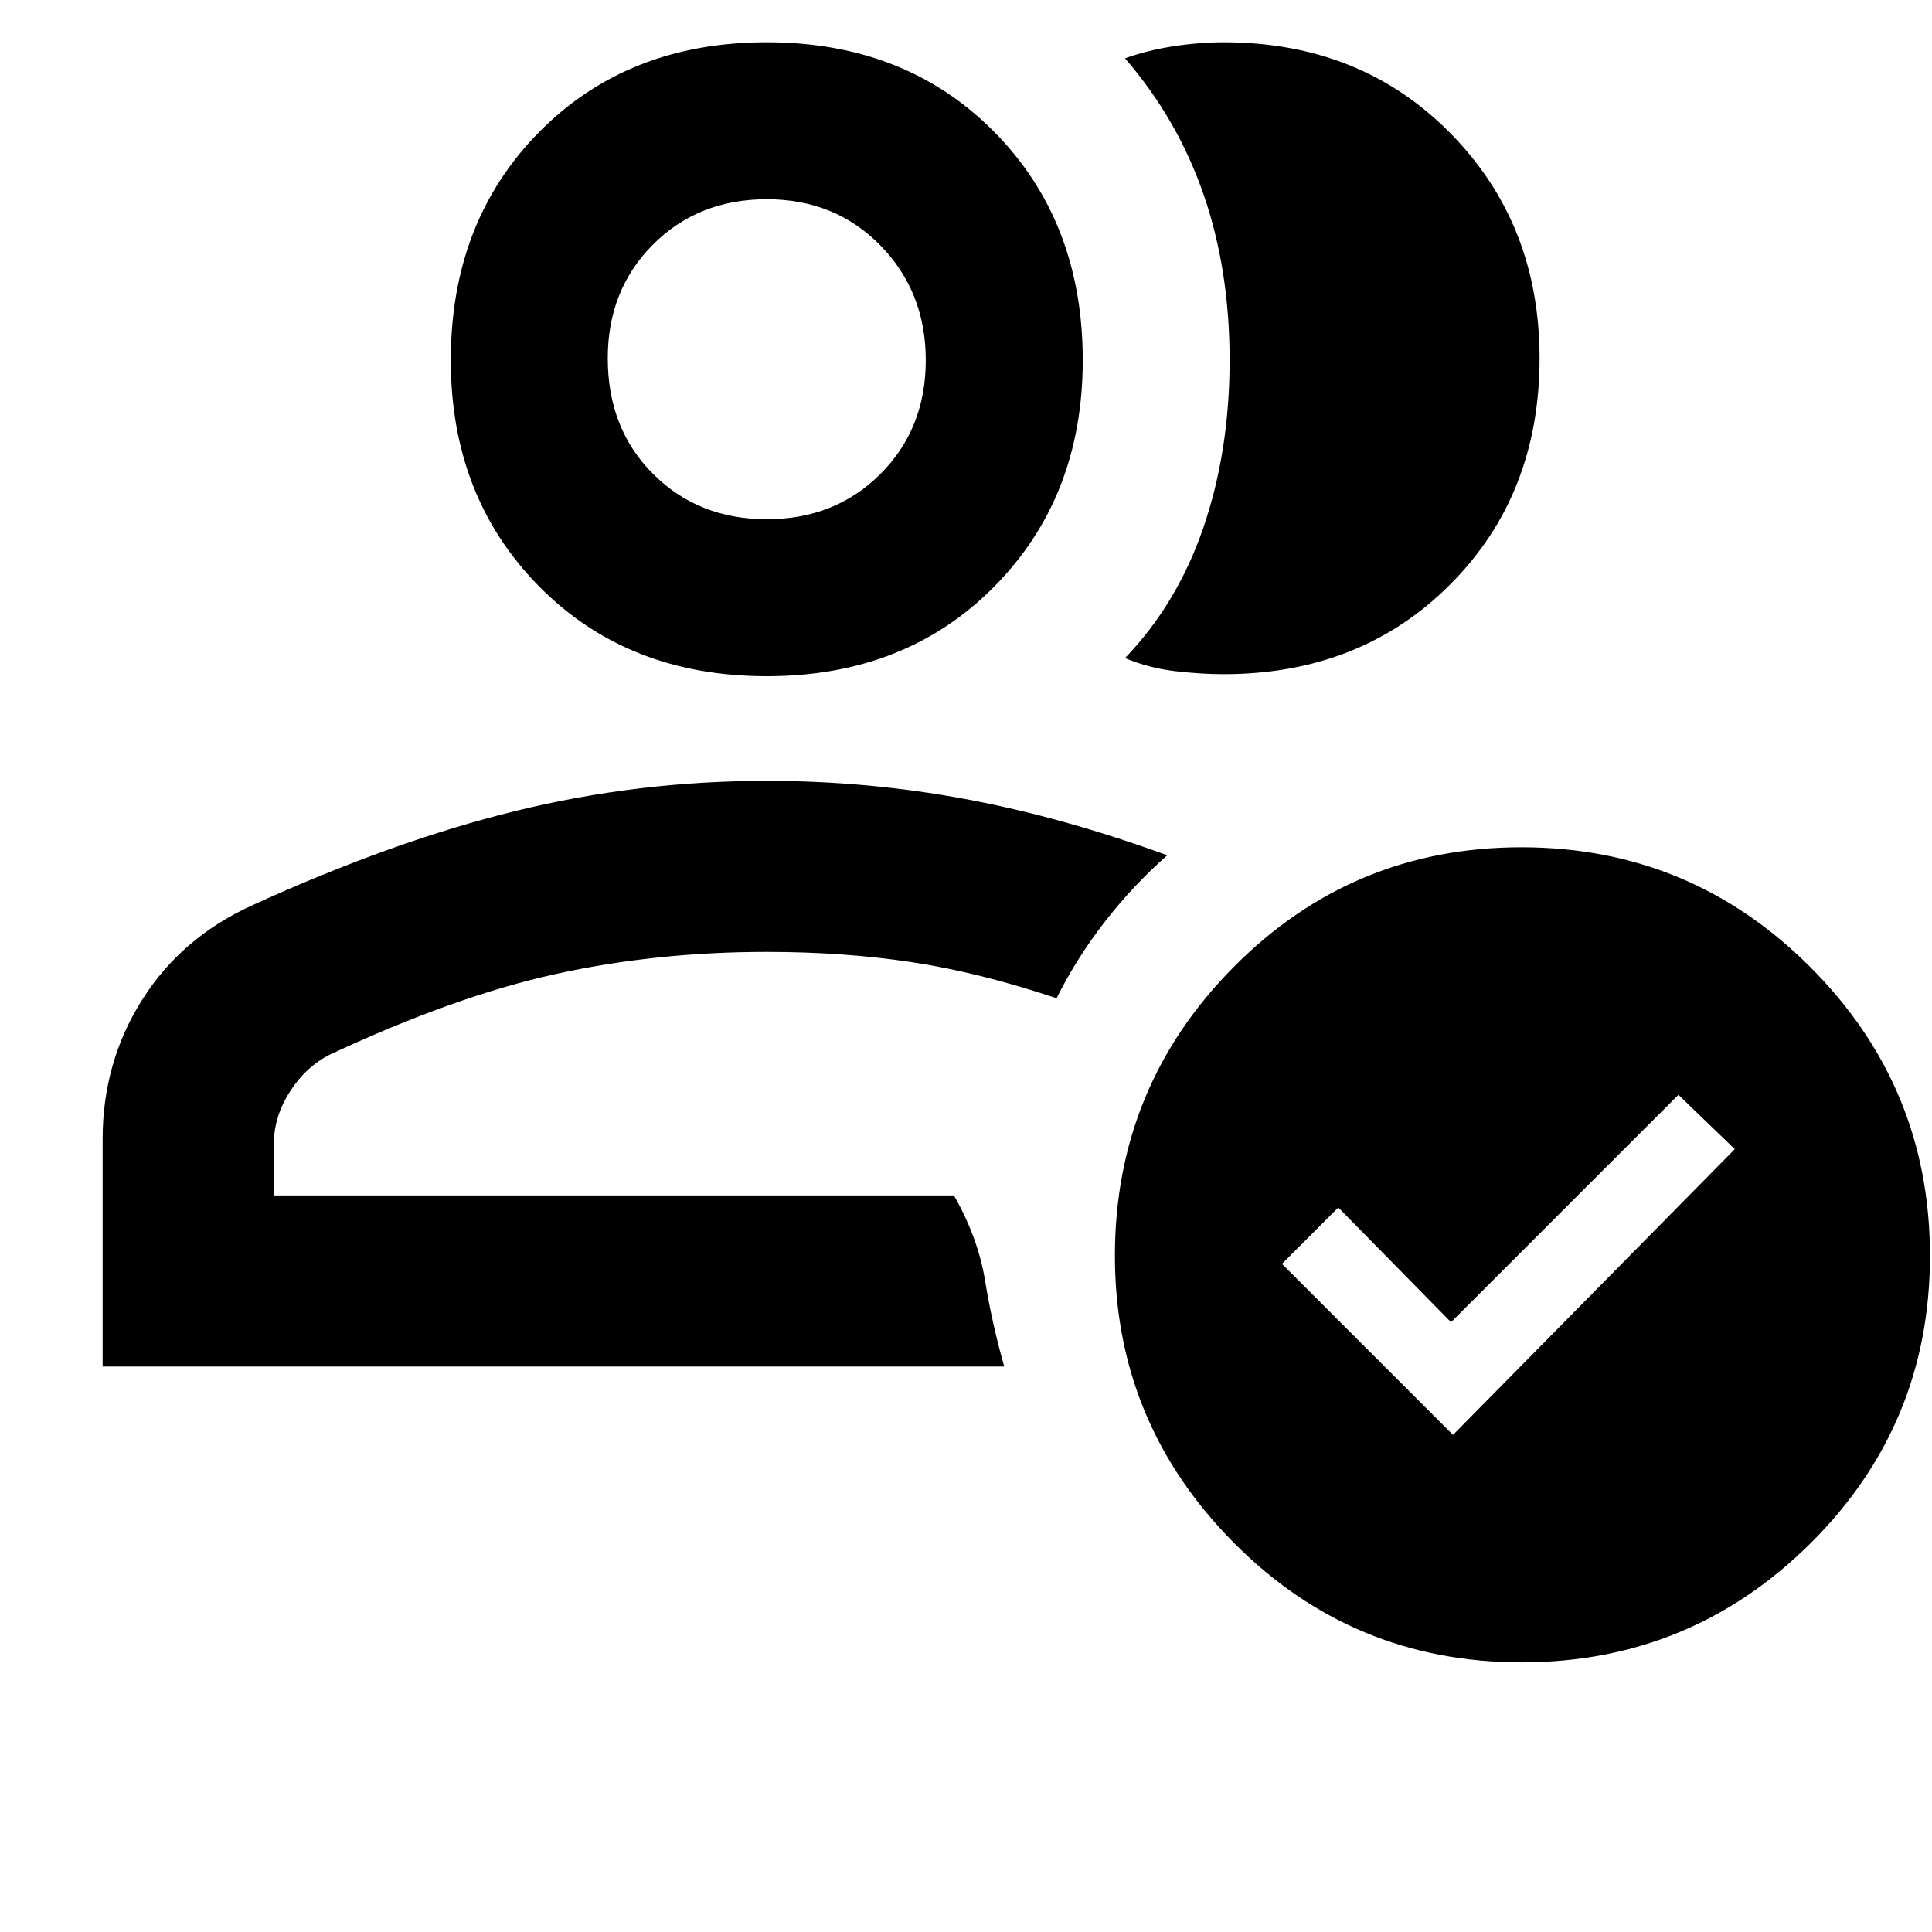 <svg xmlns="http://www.w3.org/2000/svg" height="40" width="40"><path d="M2.125 28.292v-4.709q0-1.583.813-2.875.812-1.291 2.27-1.958 2.917-1.333 5.459-1.958 2.541-.625 5.208-.625 2.083 0 4.104.375t4.188 1.166q-.709.625-1.292 1.375-.583.75-1 1.584-1.625-.542-3.021-.75-1.396-.209-2.979-.209-2.292 0-4.375.459-2.083.458-4.667 1.666-.5.25-.833.771-.333.521-.333 1.104v1.042H19.75q.5.875.646 1.771.146.896.396 1.771Zm3.542-3.542H19.75ZM15.875 14Q13 14 11.167 12.146q-1.834-1.854-1.834-4.688 0-2.875 1.834-4.729Q13 .875 15.875.875t4.708 1.854q1.834 1.854 1.834 4.729 0 2.834-1.834 4.688Q18.75 14 15.875 14Zm0-3.25q1.417 0 2.354-.938.938-.937.938-2.354 0-1.416-.938-2.375-.937-.958-2.354-.958t-2.354.937q-.938.938-.938 2.355 0 1.458.938 2.395.937.938 2.354.938Zm0-3.292Zm16-.041q0 2.833-1.854 4.687t-4.688 1.854q-.458 0-1-.062-.541-.063-1.041-.271 1.083-1.125 1.625-2.708.541-1.584.541-3.459t-.541-3.437q-.542-1.563-1.625-2.813.458-.166 1-.25.541-.083 1.041-.083 2.834 0 4.688 1.875 1.854 1.875 1.854 4.667Zm-.375 27q-3.5 0-5.958-2.479-2.459-2.48-2.459-5.938 0-3.5 2.459-5.979Q28 17.542 31.5 17.542t5.979 2.479Q39.958 22.5 39.958 26t-2.479 5.958Q35 34.417 31.5 34.417Zm-1.417-4.709 5.834-5.916-1.167-1.125-4.708 4.708L27.708 25l-1.166 1.167Z"/></svg>